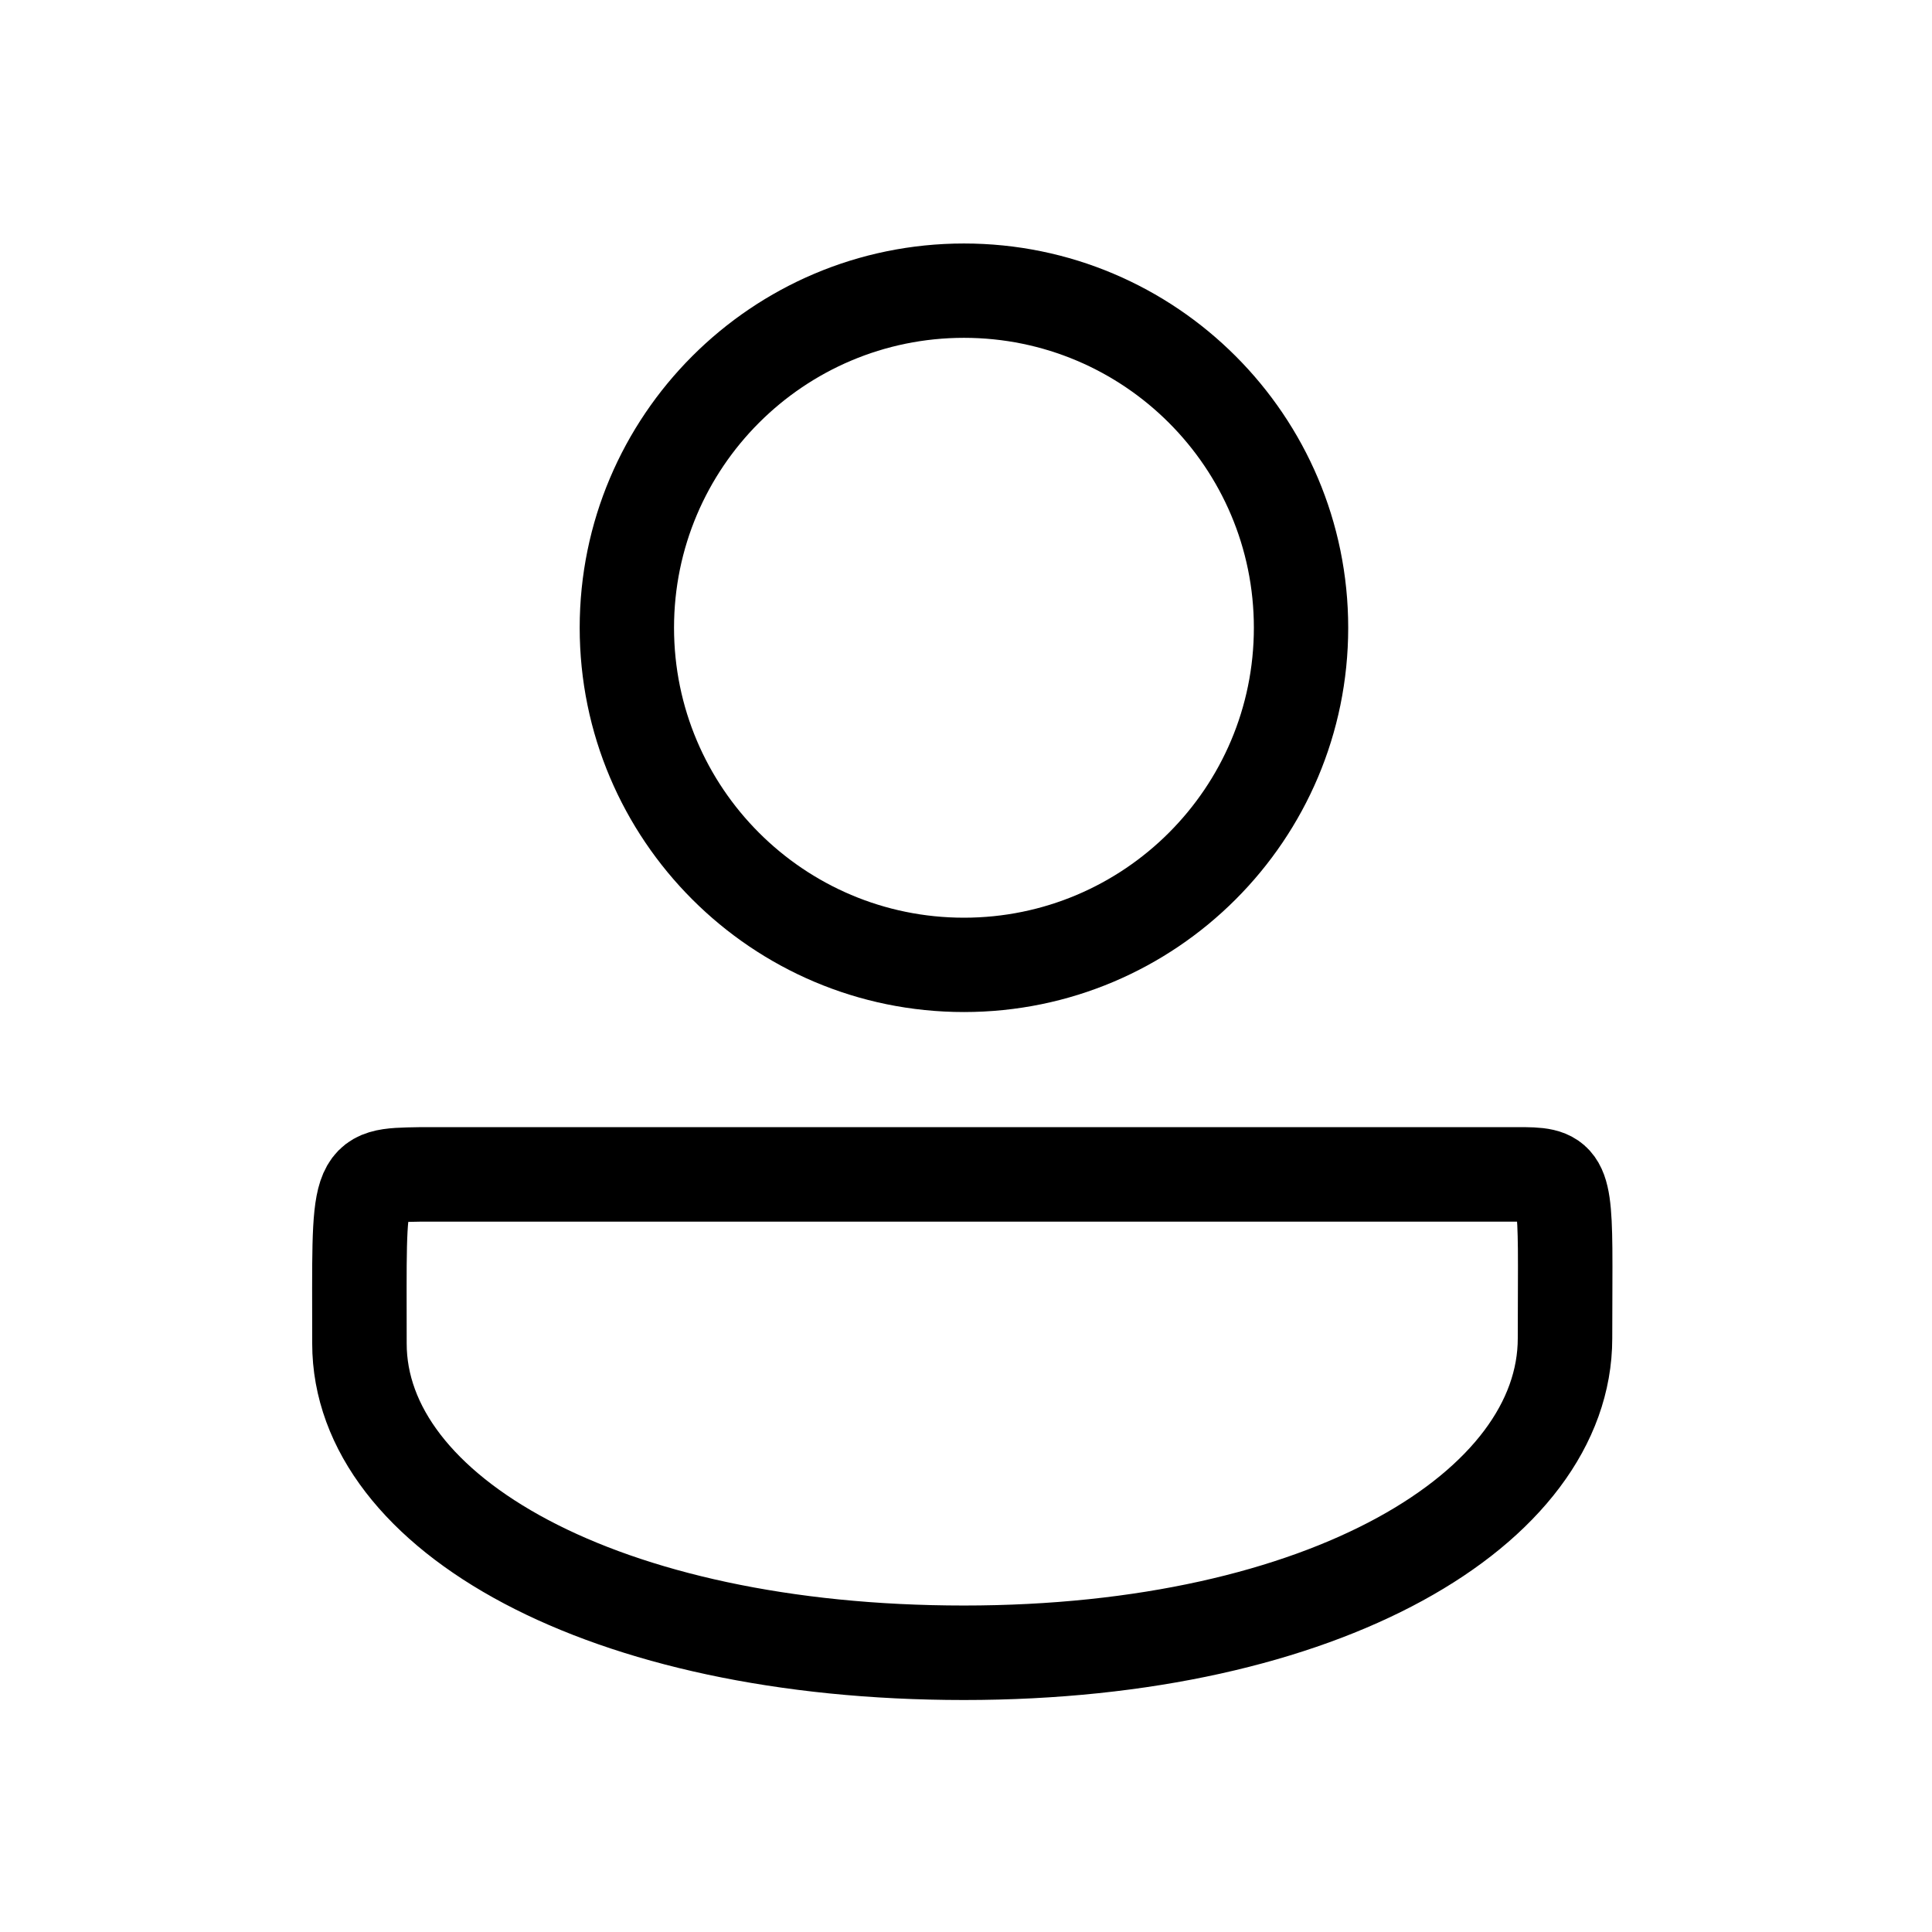 <?xml version="1.0" encoding="UTF-8" standalone="no"?>
<!DOCTYPE svg PUBLIC "-//W3C//DTD SVG 1.1//EN" "http://www.w3.org/Graphics/SVG/1.1/DTD/svg11.dtd">
<svg width="100%" height="100%" viewBox="0 0 64 64" version="1.1" xmlns="http://www.w3.org/2000/svg" xmlns:xlink="http://www.w3.org/1999/xlink" xml:space="preserve" xmlns:serif="http://www.serif.com/" style="fill-rule:evenodd;clip-rule:evenodd;stroke-linecap:round;stroke-linejoin:round;stroke-miterlimit:1.5;">
    <g id="Layer4">
        <path d="M31.932,8.066C38.958,8.066 44.661,13.77 44.661,20.795C44.661,27.821 38.958,33.525 31.932,33.525C24.907,33.525 19.203,27.821 19.203,20.795C19.203,13.77 24.907,8.066 31.932,8.066ZM31.932,11.191C26.632,11.191 22.328,15.495 22.328,20.795C22.328,26.096 26.632,30.4 31.932,30.4C37.233,30.4 41.536,26.096 41.536,20.795C41.536,15.495 37.233,11.191 31.932,11.191Z"/>
    </g>
    <g id="Layer5">
        <path d="M13.9,38.904L49.965,38.904C51.584,38.903 51.822,38.787 51.847,41.361C51.854,42.105 51.843,43.073 51.843,44.334C51.843,49.956 43.9,54.75 31.932,54.75C19.964,54.75 11.907,50.128 11.907,44.505C11.907,38.883 11.755,38.943 13.9,38.904Z" style="fill:none;stroke:#000;stroke-width:3.13px;"/>
    </g>
</svg>
